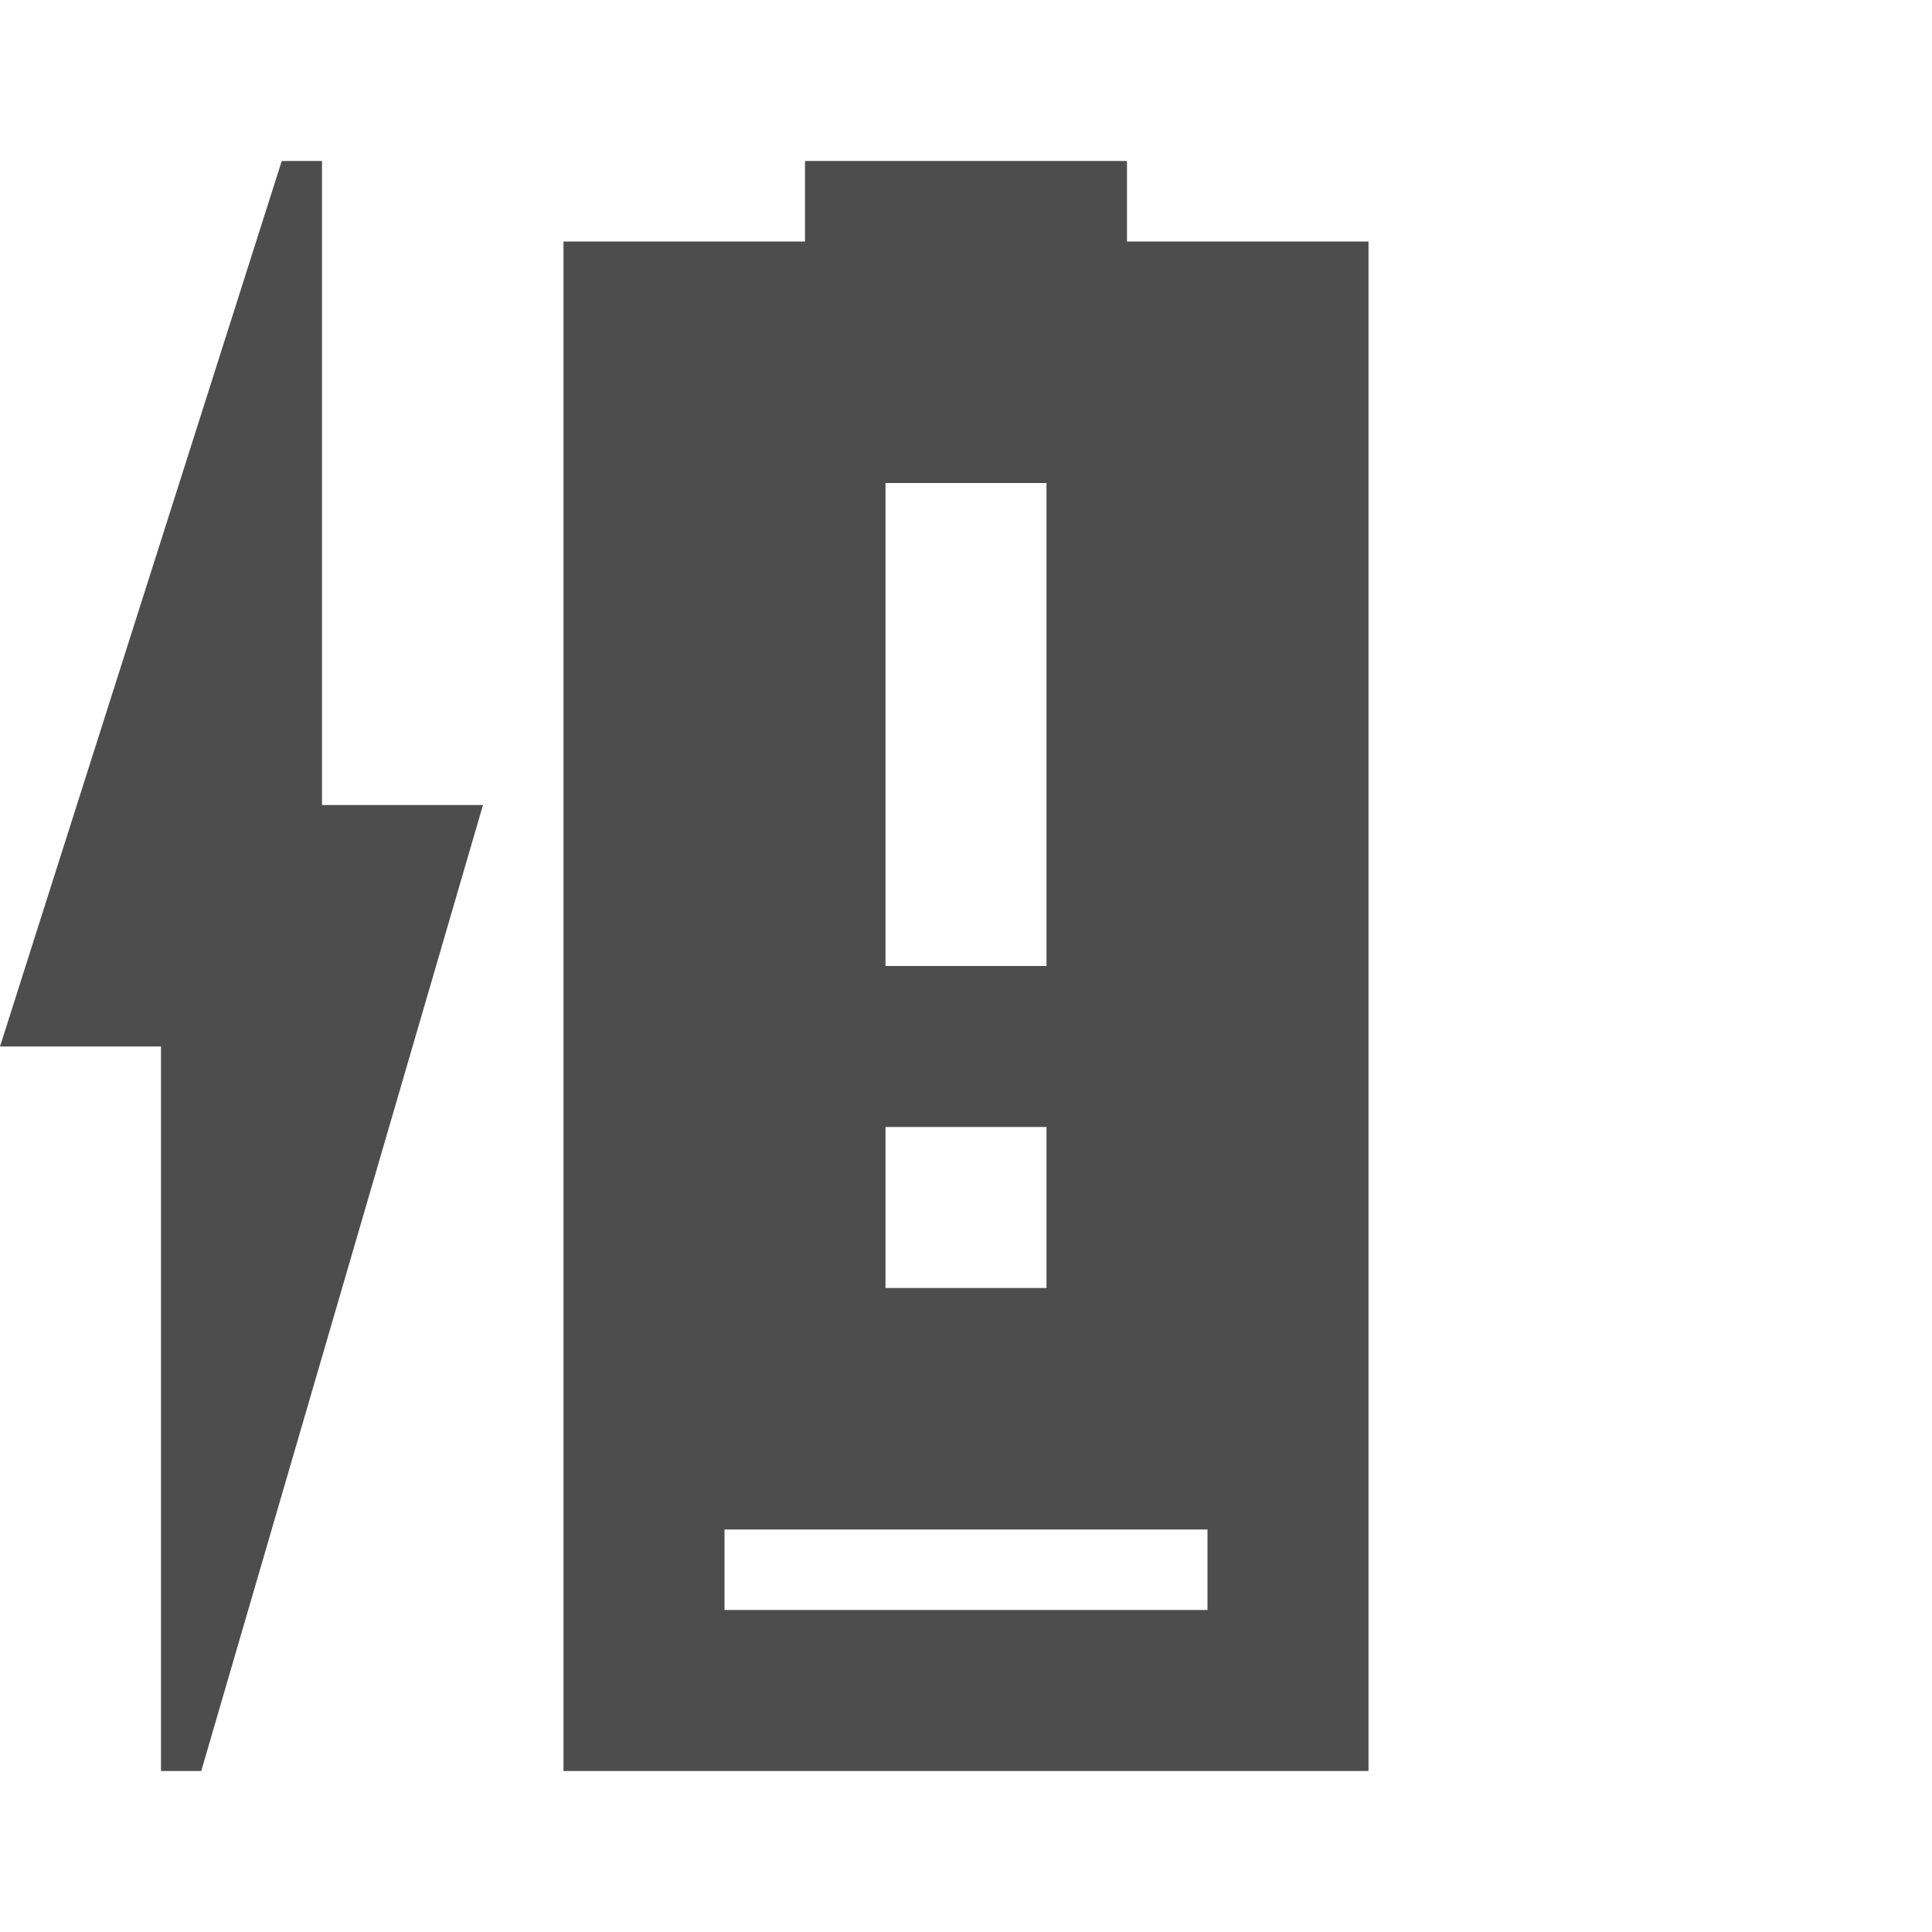 <svg width="24" version="1.1" xmlns="http://www.w3.org/2000/svg" height="24" viewBox="0 0 24 24">
<defs id="defs3051">
<style type="text/css" id="current-color-scheme">
.ColorScheme-Text {
color:#4d4d4d;
}
</style>
</defs>
<path style="fill:currentColor" d="m 3.5,2 l -3.5,11 h 2 v 9 h 0.5 l 3.5,-12 h -2 v -8 h -0.5 z  m 6.5,0 v 1 h -3 v 19 h 10 v -19 h -3 v -1 h -4 z  m 1,4 h 2 v 6 h -2 v -6 z  m 0,8 h 2 v 2 h -2 v -2 z  m -2,5 h 6 v 1 h -6 v -1 z " class="ColorScheme-Text"/>
</svg>
